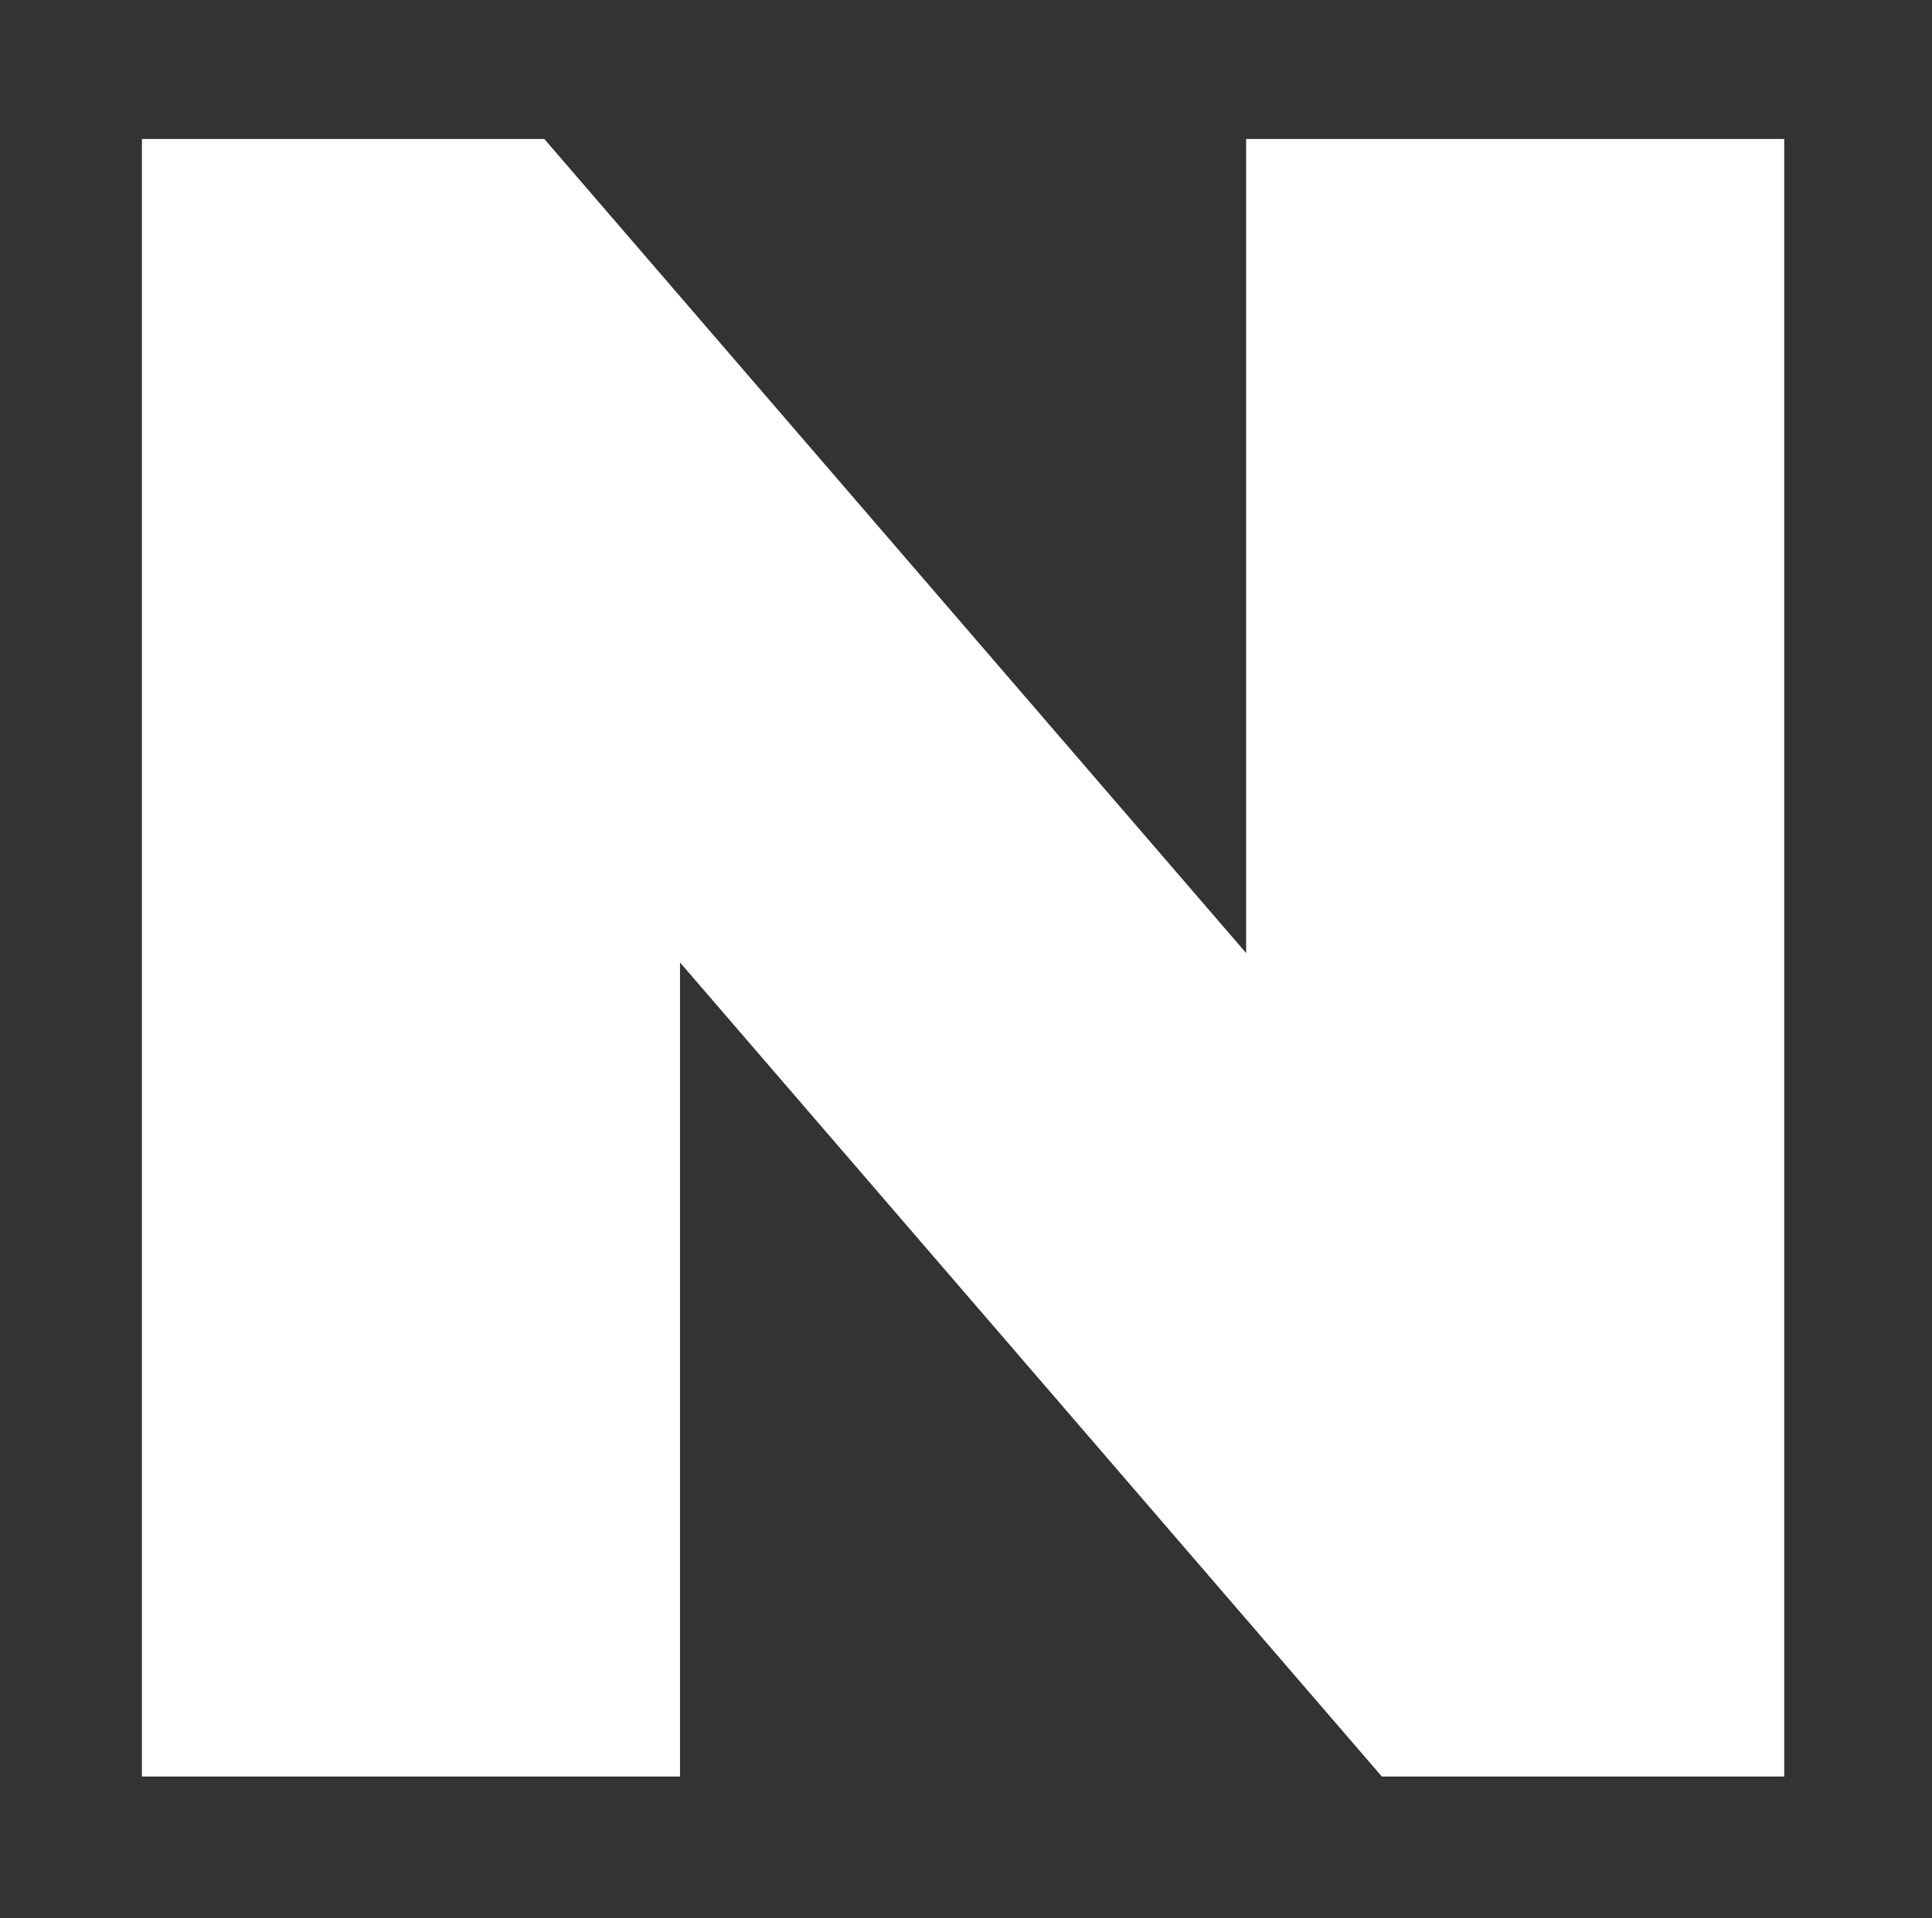 <svg width="139" height="138" viewBox="0 0 139 138" fill="none" xmlns="http://www.w3.org/2000/svg">
<rect x="0" y="0" width="139" height="138" fill="#333333" stroke="none"/>
<path d="M89.656 68.574V10H128.368V127.82H99.418L48.923 69.247V127.82H10.211V10H39.161L89.656 68.574Z" fill="white"/>
</svg>

